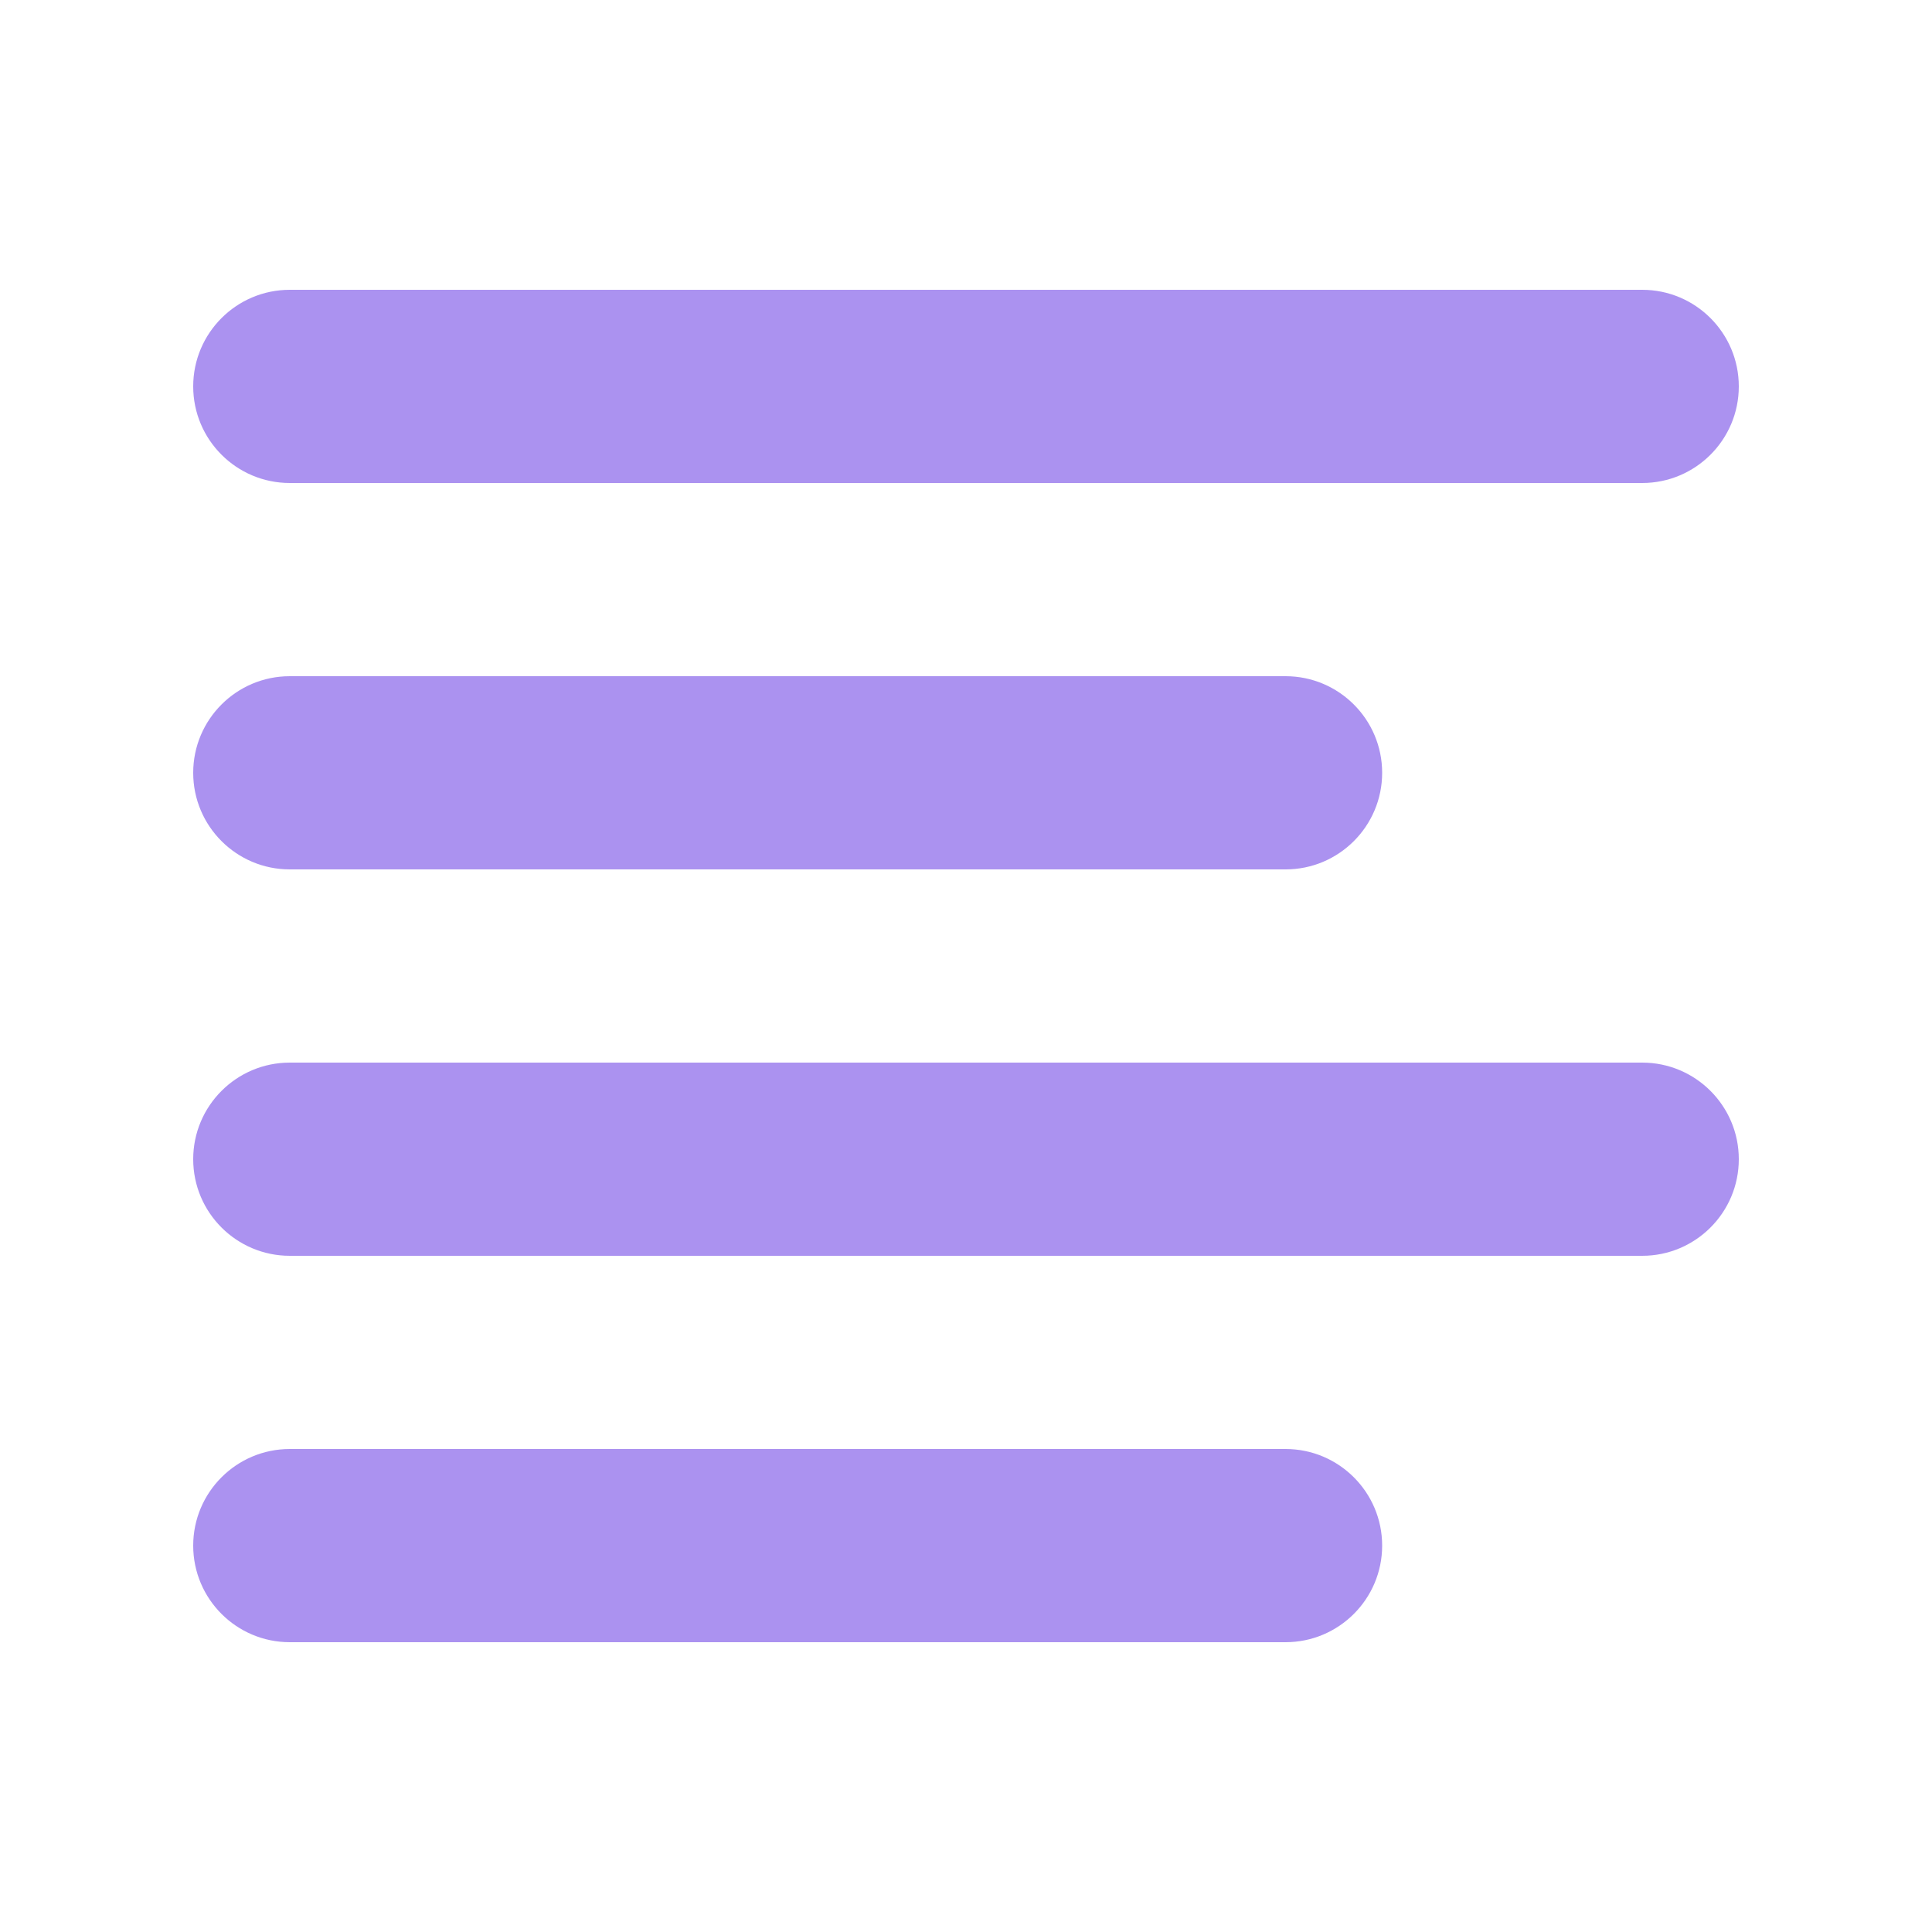 <svg width="20" height="20" viewBox="0 0 20 20" fill="none" xmlns="http://www.w3.org/2000/svg">
<path fill-rule="evenodd" clip-rule="evenodd" d="M2 8C2 7.448 2.448 7 3 7H13.308C13.86 7 14.308 7.448 14.308 8C14.308 8.552 13.86 9 13.308 9H3C2.448 9 2 8.552 2 8Z" fill="#AB92F0"/>
<path fill-rule="evenodd" clip-rule="evenodd" d="M2 4C2 3.448 2.448 3 3 3H17C17.552 3 18 3.448 18 4C18 4.552 17.552 5 17 5H3C2.448 5 2 4.552 2 4Z" fill="#AB92F0"/>
<path fill-rule="evenodd" clip-rule="evenodd" d="M2 12C2 11.448 2.448 11 3 11H17C17.552 11 18 11.448 18 12C18 12.552 17.552 13 17 13H3C2.448 13 2 12.552 2 12Z" fill="#AB92F0"/>
<path fill-rule="evenodd" clip-rule="evenodd" d="M2 16C2 15.448 2.448 15 3 15H13.308C13.86 15 14.308 15.448 14.308 16C14.308 16.552 13.86 17 13.308 17H3C2.448 17 2 16.552 2 16Z" fill="#AB92F0"/>
</svg>
